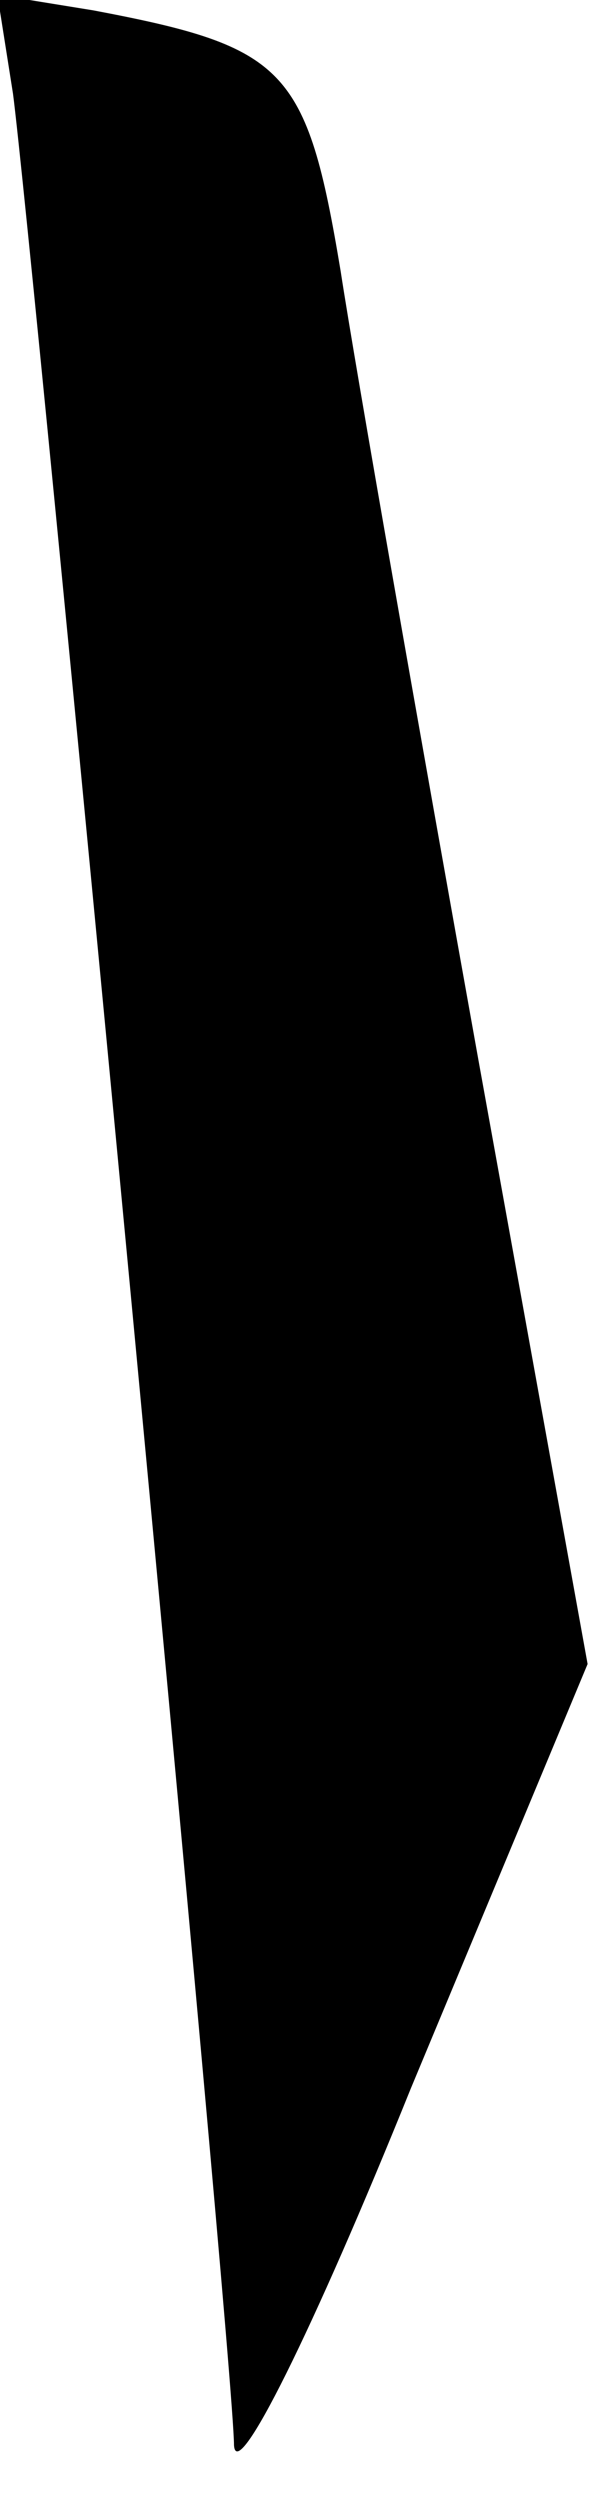 <?xml version="1.0" standalone="no"?>
<!DOCTYPE svg PUBLIC "-//W3C//DTD SVG 20010904//EN"
 "http://www.w3.org/TR/2001/REC-SVG-20010904/DTD/svg10.dtd">
<svg version="1.0" xmlns="http://www.w3.org/2000/svg"
 width="23pt" height="96pt" viewBox="0 0 23 96"
 preserveAspectRatio="xMidYMid meet">
<g transform="translate(0,96) scale(0.1,-0.1)"
fill="#000000" stroke="none">
<path fill="#000000" stroke="none" d="M5 924 c7 -53 85 -871 85 -903 1 -15
30 43 68 137 l68 163 -42 232 c-23 128 -47 264 -53 303 -13 78 -21 86 -95 100
l-37 6 6 -38z"/>
</g>
</svg>

